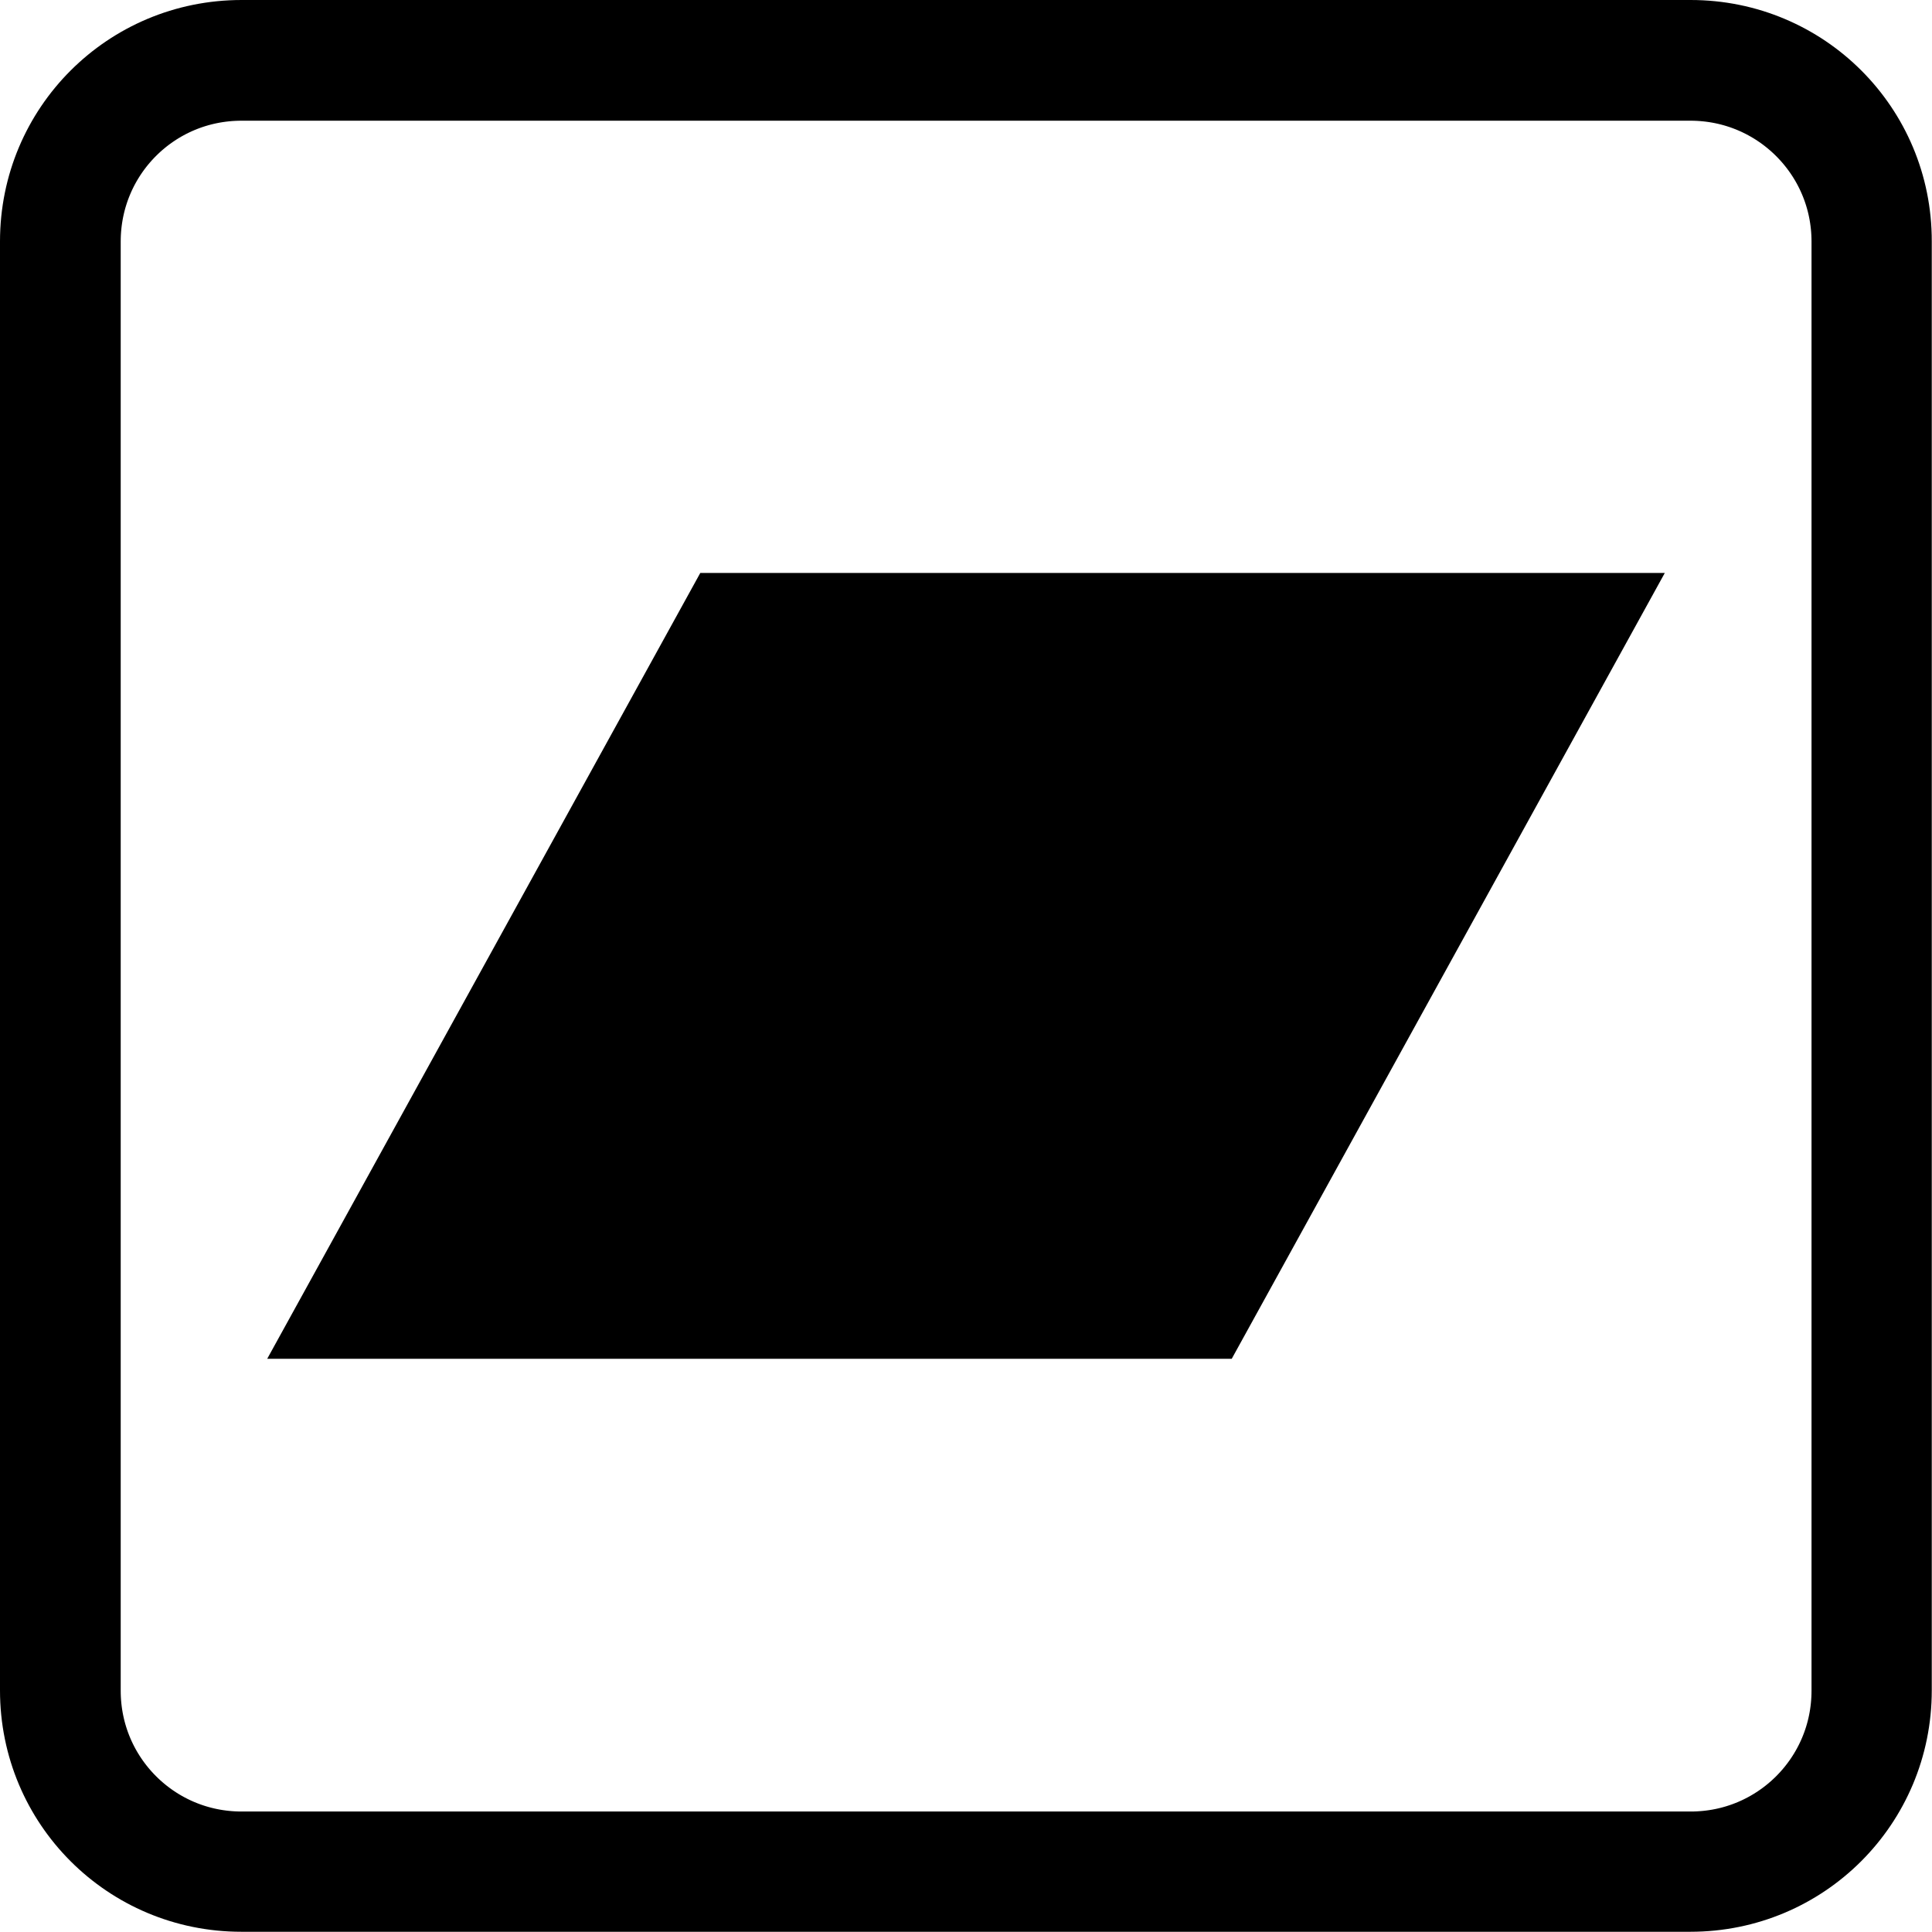 <?xml version="1.0" encoding="UTF-8" standalone="no"?>
<svg
   width="32"
   height="32"
   viewBox="0 0 8.467 8.467"
   fill="currentColor"
   version="1.1"
   id="svg51"
   xmlns:xlink="http://www.w3.org/1999/xlink"
   xmlns="http://www.w3.org/2000/svg"
   xmlns:svg="http://www.w3.org/2000/svg">
  <defs
     id="defs55">
    <clipPath
       clipPathUnits="userSpaceOnUse"
       id="clipPath6439">
      <path
         d="M 1.059,0 C 0.472,0 0,0.472 0,1.058 v 6.35 c 0,0.586 0.472,1.058 1.058,1.058 h 6.35 C 7.994,8.466 8.466,7.994 8.466,7.408 V 1.058 C 8.467,0.472 7.995,0 7.409,0 Z"
         fill-rule="evenodd"
         id="path6441"
         style="opacity:0.335;stroke-width:1" />
    </clipPath>
  </defs>
  <path
     style="opacity:1;fill:none;stroke:currentColor;stroke-opacity:1;stroke-width:1.058;stroke-miterlimit:4;stroke-dasharray:none"
     xlink:href="#path2543"
     id="path6380"
     d="M 1.059,0 C 0.472,0 0,0.473 0,1.059 v 6.35 c 0,0.586 0.473,1.059 1.059,1.059 h 6.35 c 0.586,0 1.059,-0.473 1.059,-1.059 V 1.059 C 8.468,0.473 7.994,0 7.408,0 Z"
     clip-path="url(#clipPath6439)" />
  <path
     d="M 3.069,2.511 H 7.296 L 5.398,5.955 H 1.171 Z"
     style="fill-rule:evenodd;stroke-width:0.265"
     id="path2576" />
</svg>
